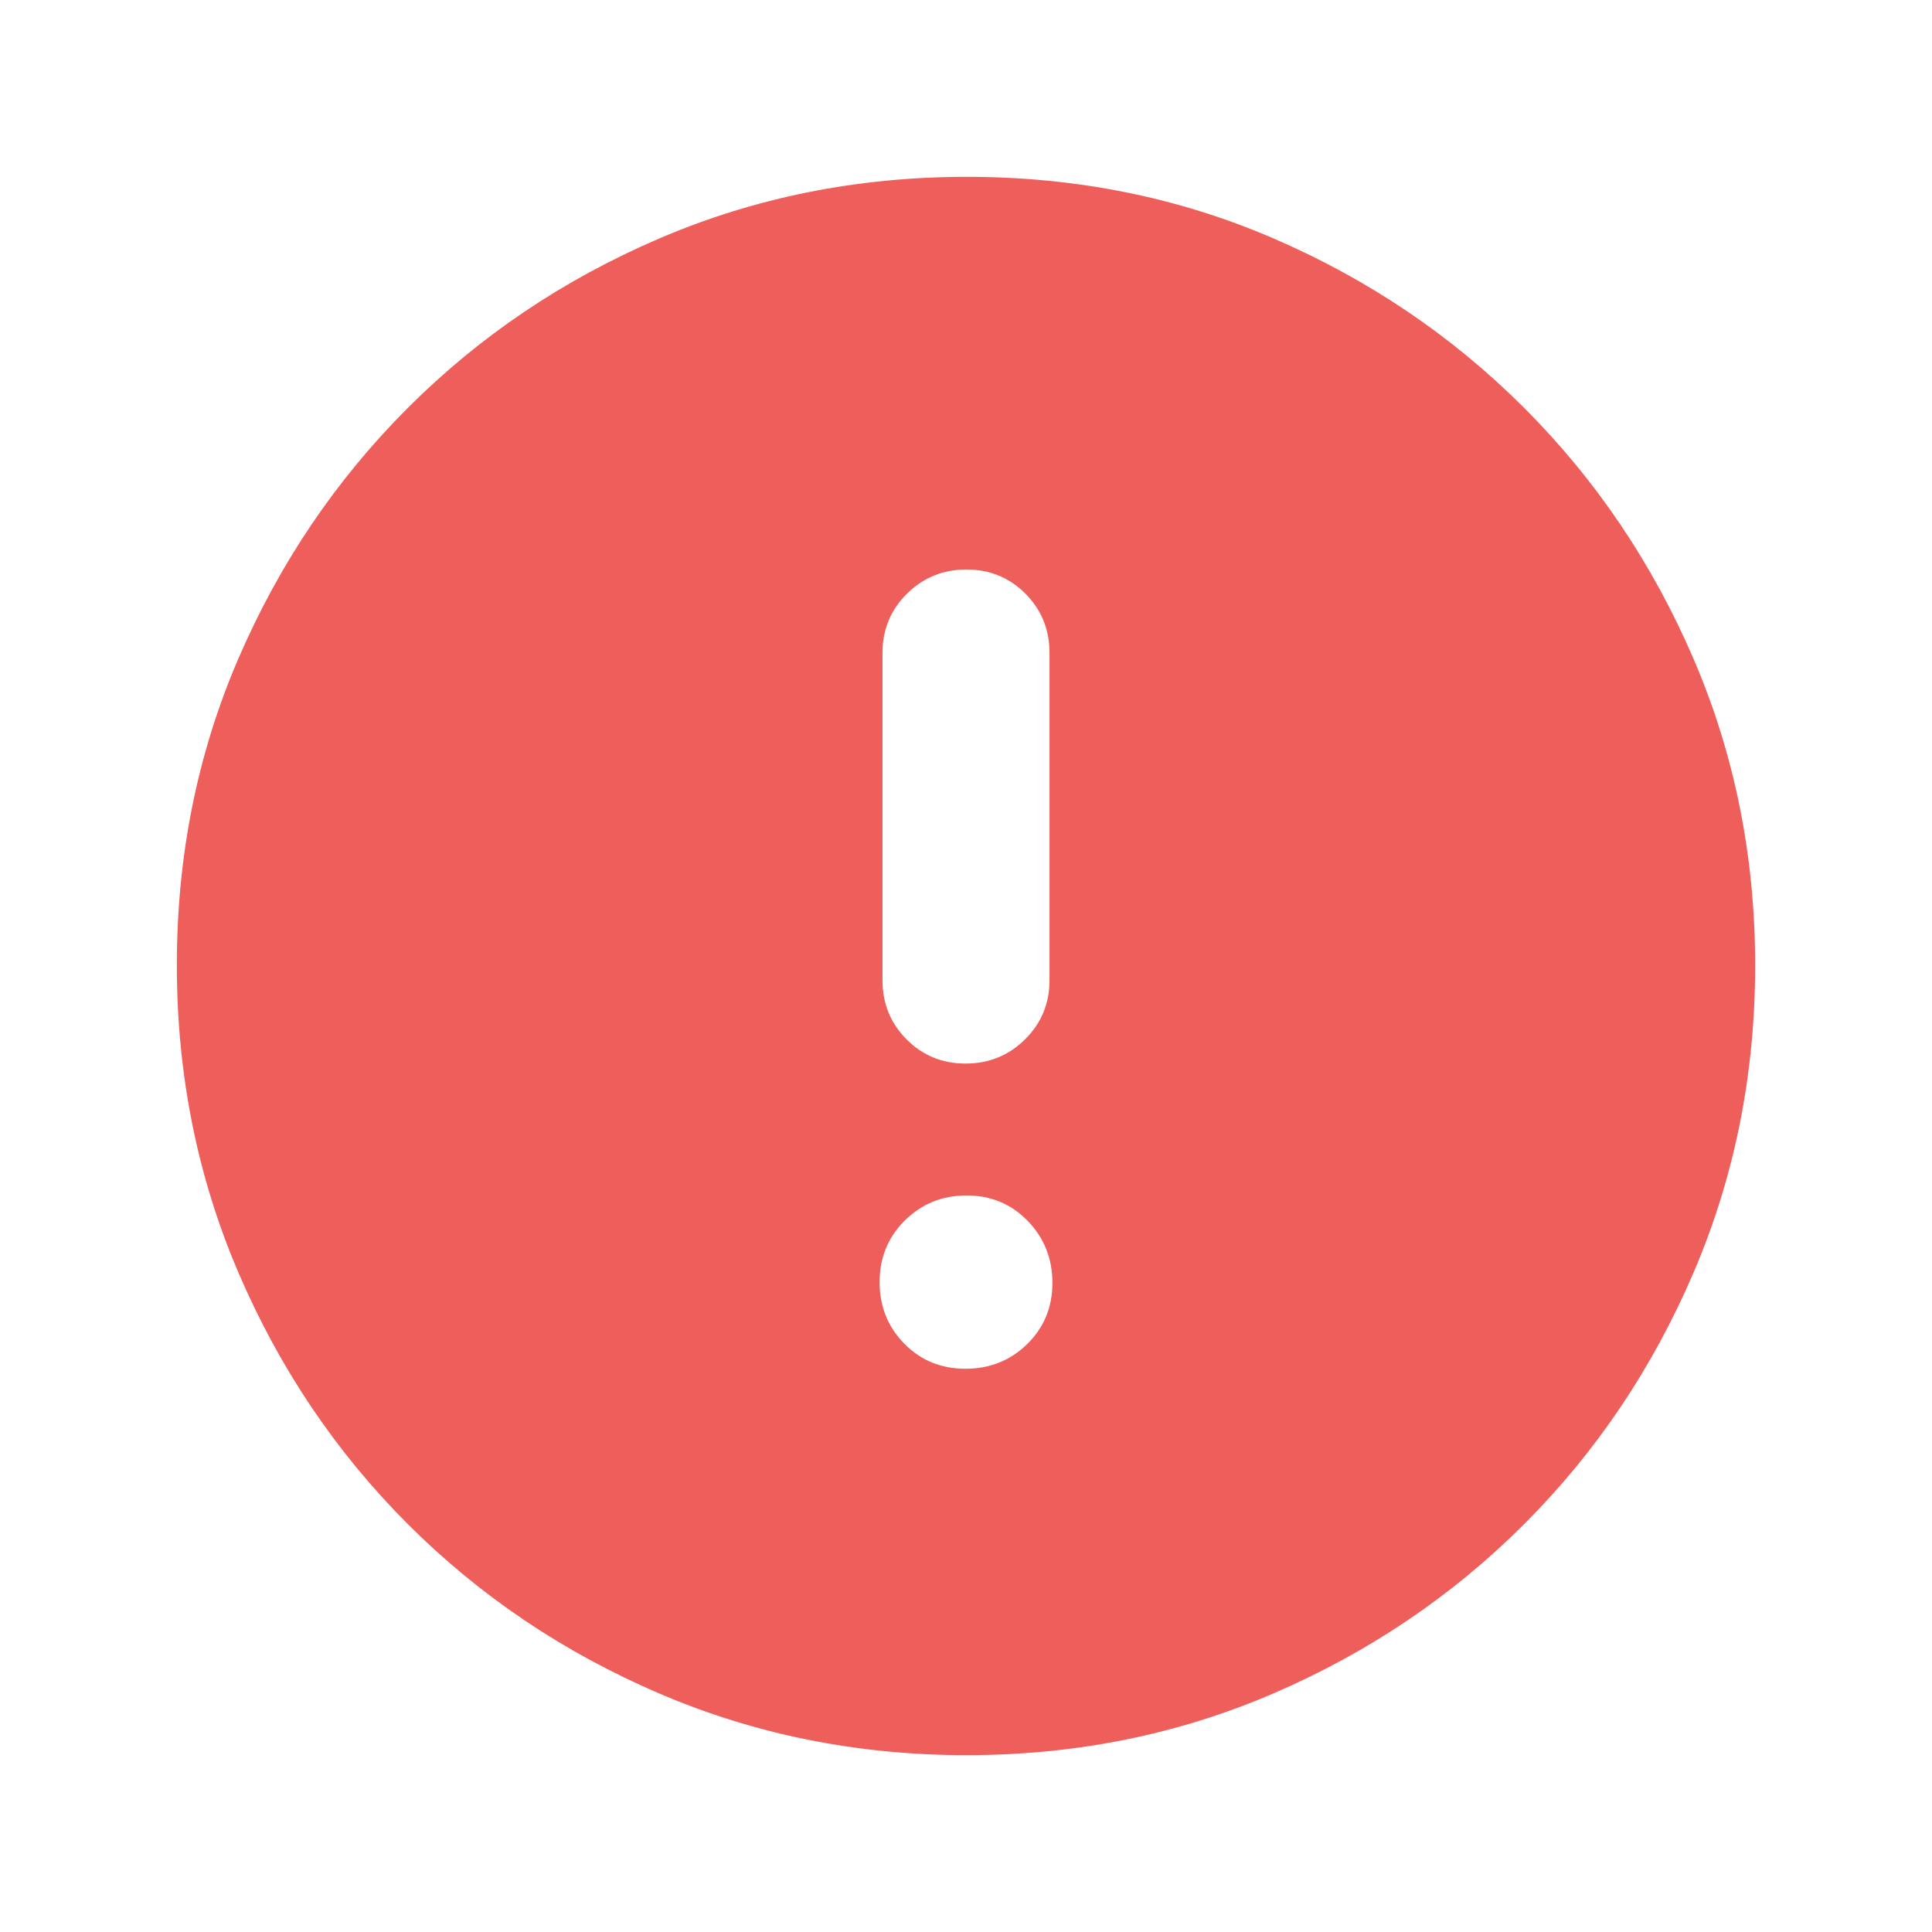 <svg xmlns="http://www.w3.org/2000/svg" height="20px" viewBox="0 -960 960 960" width="20px" fill="#ee5f5b"><path d="M479.73-279.87q18.14 0 30.67-12.27 12.53-12.26 12.53-30.4 0-18.13-12.26-30.79-12.27-12.65-30.4-12.65-18.14 0-30.67 12.44-12.53 12.44-12.53 30.58 0 18.13 12.26 30.61 12.27 12.48 30.4 12.48Zm.06-151.65q17.36 0 29.54-12.03 12.17-12.02 12.17-29.47v-162.5q0-17.45-11.96-29.48-11.97-12.02-29.33-12.02T450.67-665q-12.17 12.03-12.17 29.48v162.5q0 17.45 11.96 29.47 11.97 12.03 29.33 12.03Zm.49 343.65q-81.19 0-152.62-30.62-71.44-30.62-125-84.17-53.55-53.56-84.17-124.95Q87.87-399 87.87-480.46q0-81.45 30.62-152.38 30.62-70.94 84.17-124.5 53.56-53.55 124.95-84.17 71.39-30.62 152.85-30.62 81.45 0 152.38 30.62 70.94 30.62 124.5 84.17 53.55 53.56 84.17 124.72 30.62 71.16 30.62 152.34 0 81.19-30.62 152.62-30.62 71.44-84.17 125-53.56 53.55-124.72 84.17-71.16 30.62-152.34 30.62Z"/></svg>